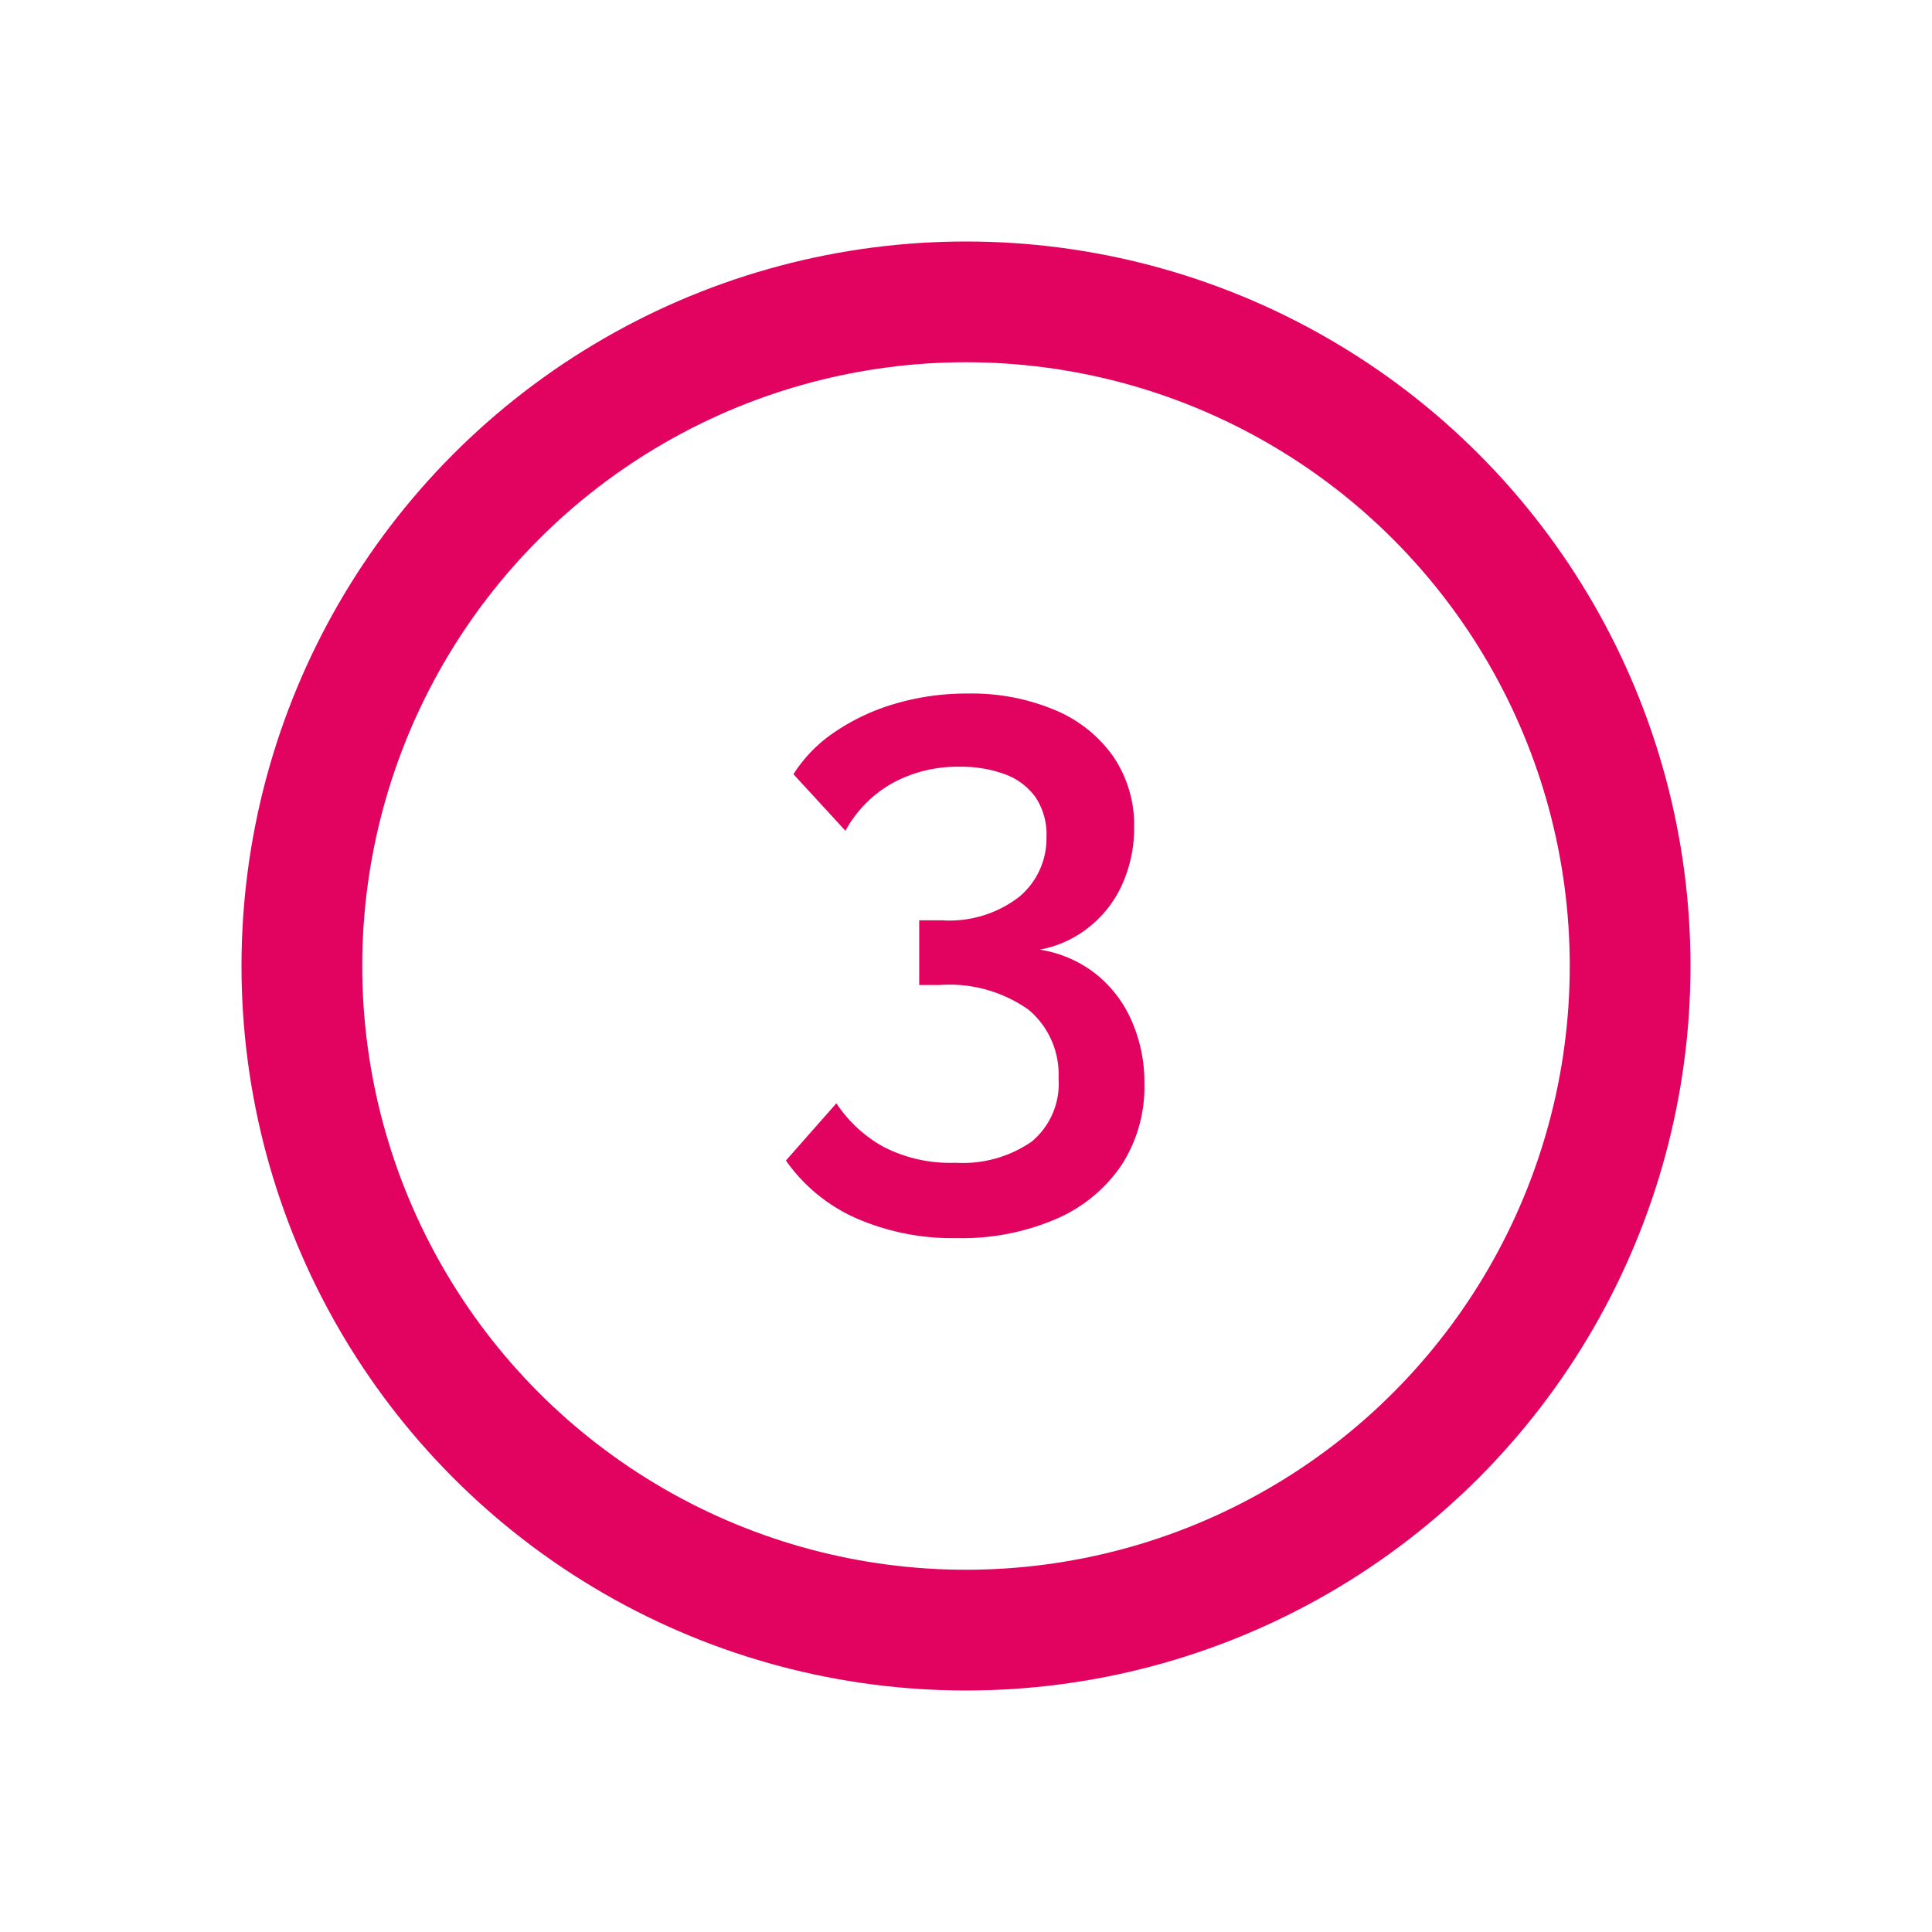<svg id="ic_three" xmlns="http://www.w3.org/2000/svg" width="32" height="32" viewBox="0 0 32 32">
  <g id="Ellipse_32" data-name="Ellipse 32" transform="translate(4 4)" fill="none" stroke="#E20360" stroke-width="2">
    <circle cx="12" cy="12" r="12" stroke="none"/>
    <circle cx="12" cy="12" r="11" fill="none"/>
  </g>
  <path id="Pfad_3997" data-name="Pfad 3997" d="M4.652-3.823a2,2,0,0,1,.917.393,2.019,2.019,0,0,1,.6.773A2.525,2.525,0,0,1,6.386-1.6a2.381,2.381,0,0,1-.38,1.347A2.5,2.5,0,0,1,4.926.637,3.943,3.943,0,0,1,3.28.955,3.984,3.984,0,0,1,1.608.624,2.811,2.811,0,0,1,.448-.33l.836-.948a2.244,2.244,0,0,0,.773.717,2.408,2.408,0,0,0,1.2.268,2.009,2.009,0,0,0,1.26-.349A1.245,1.245,0,0,0,4.964-1.69a1.4,1.4,0,0,0-.493-1.135,2.263,2.263,0,0,0-1.478-.412H2.656V-4.309H3.03A1.892,1.892,0,0,0,4.315-4.7a1.261,1.261,0,0,0,.449-.992,1.108,1.108,0,0,0-.181-.655,1.071,1.071,0,0,0-.505-.38,2.076,2.076,0,0,0-.748-.125,2.246,2.246,0,0,0-1.123.274,2.009,2.009,0,0,0-.773.786L.573-6.729a2.38,2.38,0,0,1,.686-.7,3.544,3.544,0,0,1,1-.468,4.211,4.211,0,0,1,1.2-.168,3.565,3.565,0,0,1,1.447.274,2.227,2.227,0,0,1,.967.773,2.019,2.019,0,0,1,.343,1.173,2.274,2.274,0,0,1-.187.917,1.885,1.885,0,0,1-.549.723A1.832,1.832,0,0,1,4.652-3.823Z" transform="translate(12.569 19.552)" fill="#E20360"/>
  <rect id="BG" width="32" height="32" fill="rgba(255,255,255,0)"/>
</svg>
